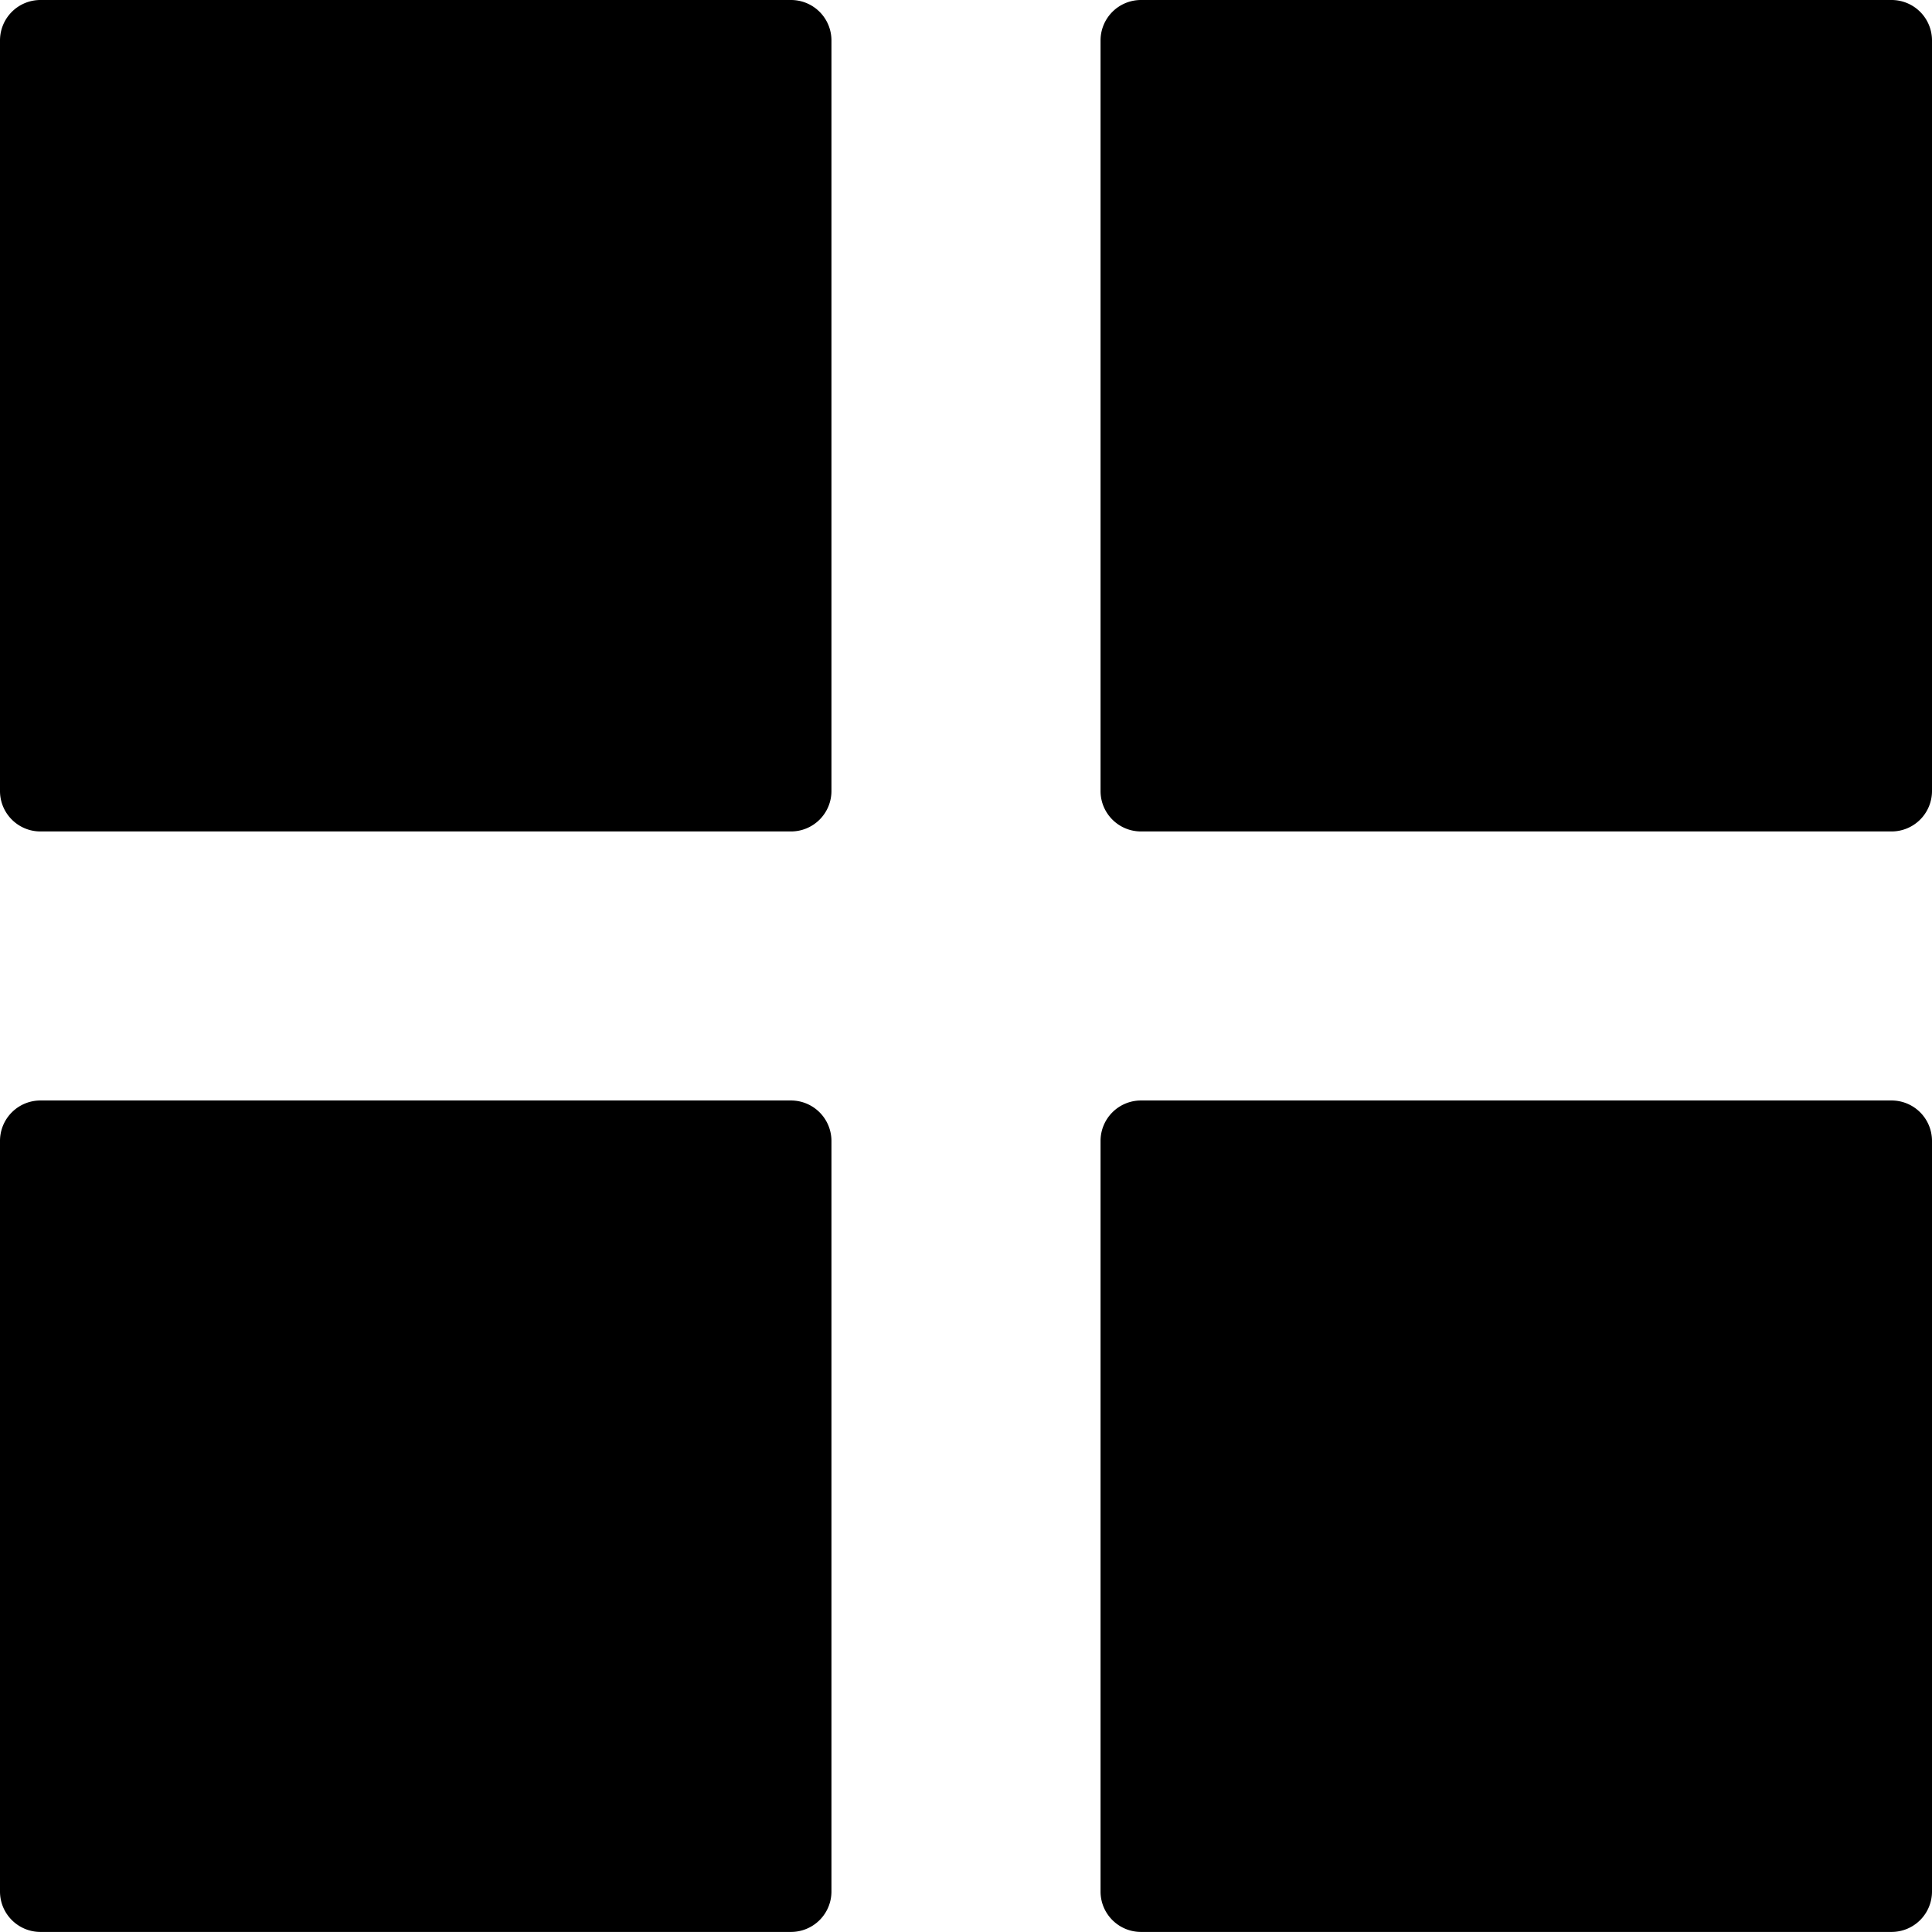 <svg viewBox="0 0 28 28"><path d="M11.464 0H.586A.586.586 0 0 0 0 .586v10.878c0 .324.263.586.586.586h10.878a.586.586 0 0 0 .586-.586V.586A.586.586 0 0 0 11.464 0zm15.95 0H16.536a.586.586 0 0 0-.586.586v10.878c0 .324.263.586.586.586h10.878a.586.586 0 0 0 .586-.586V.586A.586.586 0 0 0 27.414 0zm-15.95 15.949H.586a.586.586 0 0 0-.586.586v10.878c0 .324.263.586.586.586h10.878a.586.586 0 0 0 .586-.586V16.535a.587.587 0 0 0-.586-.586zm15.95 0H16.536a.586.586 0 0 0-.586.586v10.878c0 .324.263.586.586.586h10.878a.586.586 0 0 0 .586-.586V16.535a.586.586 0 0 0-.586-.586z"/></svg>